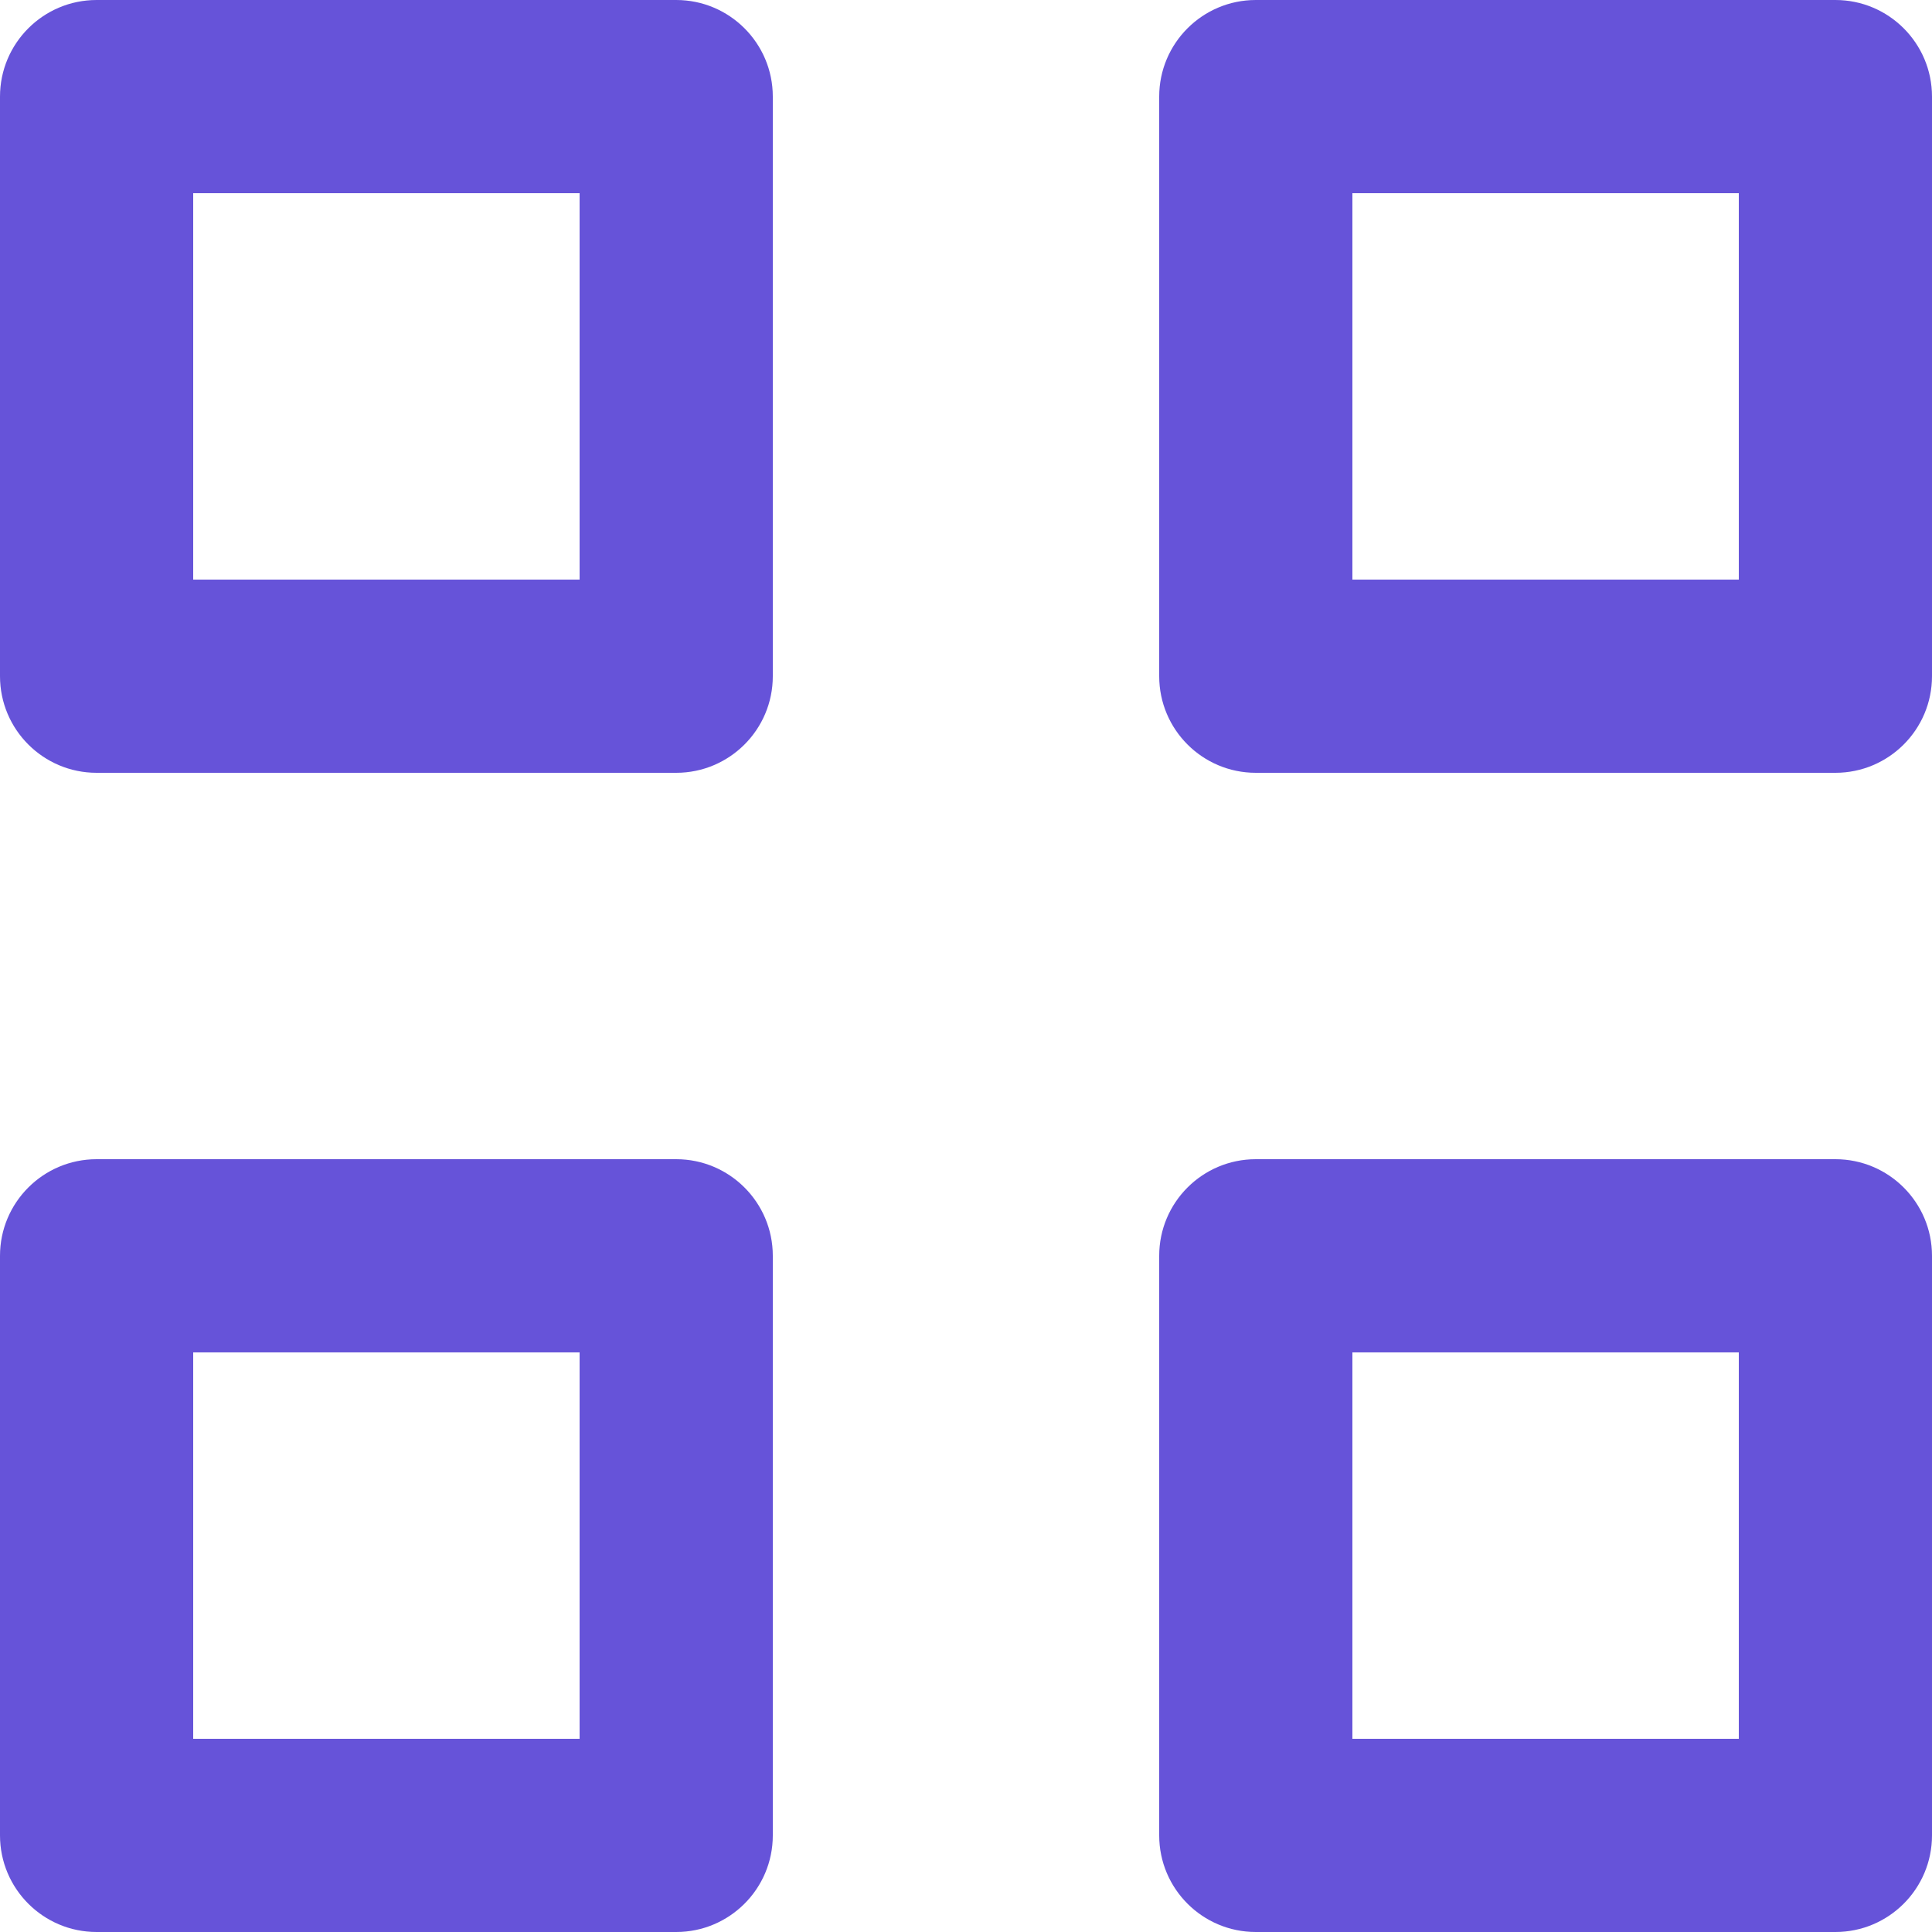 <svg xmlns="http://www.w3.org/2000/svg" fill="none" height="10" viewBox="0 0 10 10" width="10"><path clip-rule="evenodd" d="m.5 0c-.276 0-.5.224-.5.5v3c0 .276.224.5.5.5h3c.276 0 .5-.224.5-.5v-3c0-.276-.224-.5-.5-.5zm.5 3v-2h2v2zm-.5 3c-.276 0-.5.224-.5.5v3c0 .276.224.5.5.5h3c.276 0 .5-.224.5-.5v-3c0-.276-.224-.5-.5-.5zm.5 3v-2h2v2zm5-8.5c0-.276.224-.5.5-.5h3c.276 0 .5.224.5.5v3c0 .276-.224.5-.5.5h-3c-.276 0-.5-.224-.5-.5zm1 .5v2h2v-2zm-.5 5c-.276 0-.5.224-.5.5v3c0 .276.224.5.5.5h3c.276 0 .5-.224.5-.5v-3c0-.276-.224-.5-.5-.5zm.5 3v-2h2v2z" fill="#6653d9" fill-rule="evenodd"/></svg>